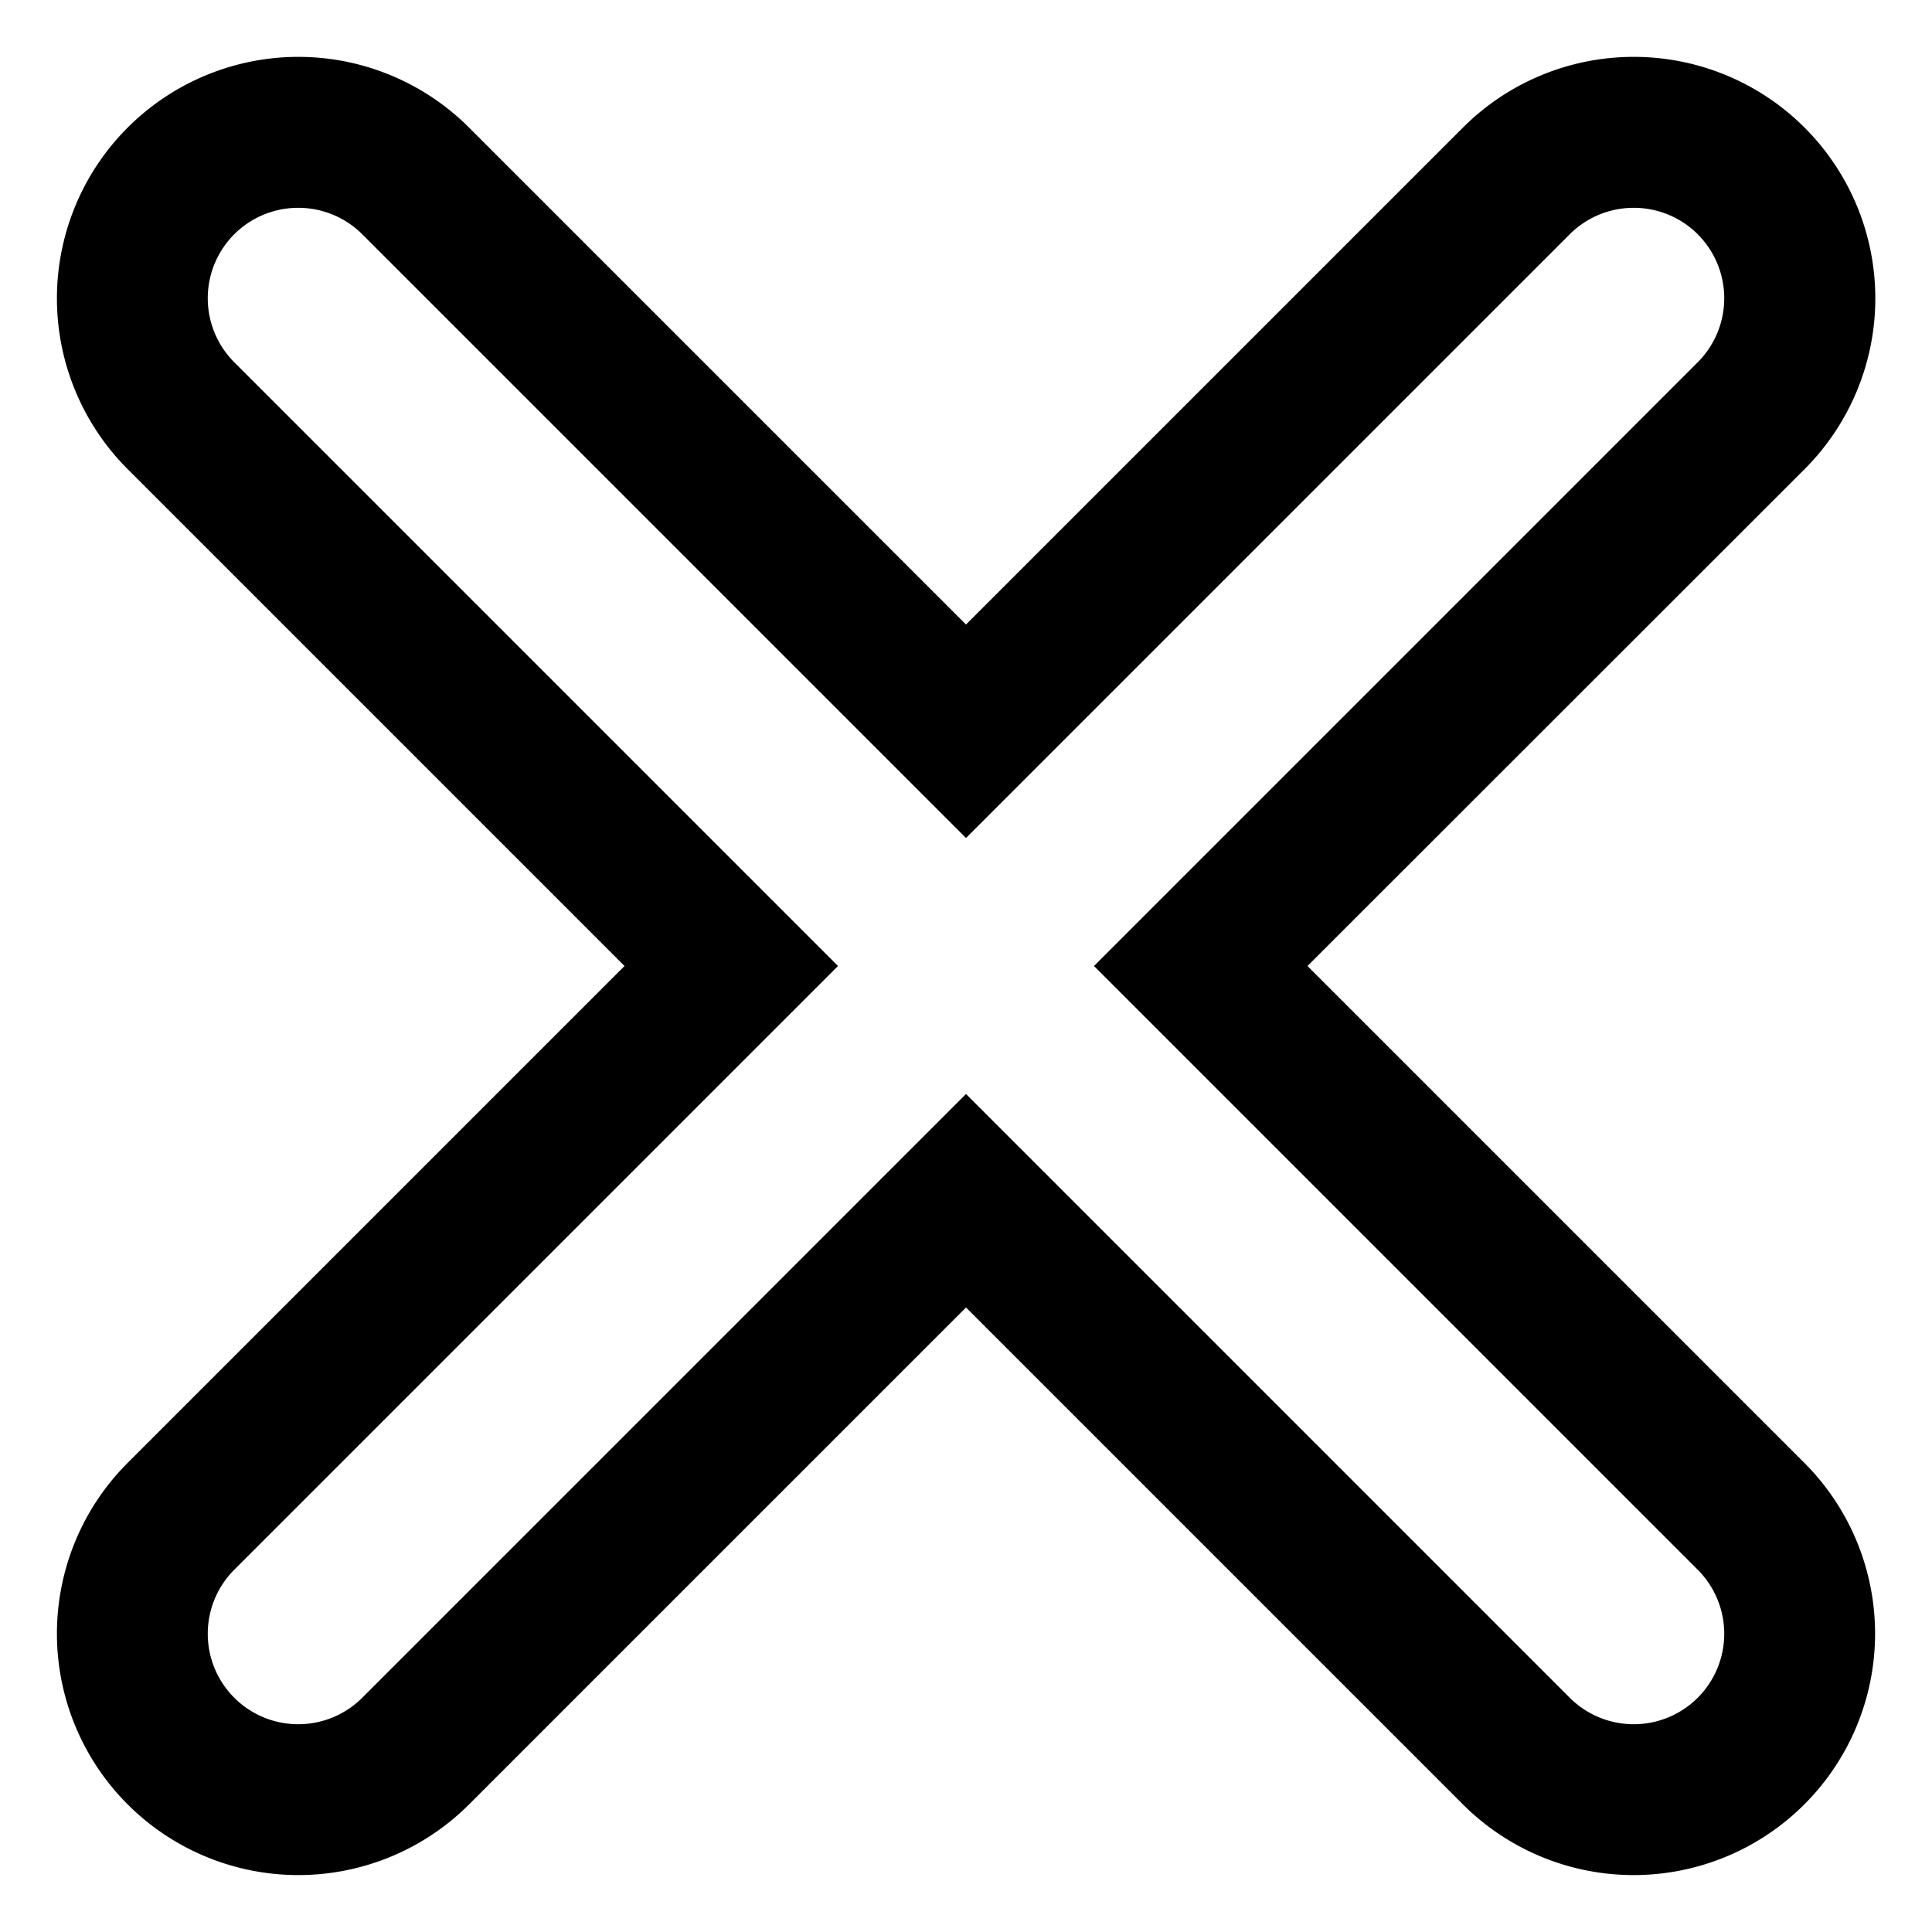 <svg version="1.1" viewBox="0 0 16 16" xmlns="http://www.w3.org/2000/svg">
 <path d="m2.471 0.471a2 2 0 0 0-1.414 0.586 2 2 0 0 0 0 2.828l4.115 4.115-4.115 4.115a2 2 0 0 0 0 2.828 2 2 0 0 0 2.828 0l4.115-4.115 4.115 4.115a2 2 0 0 0 2.828 0 2 2 0 0 0 0-2.828l-4.115-4.115 4.117-4.115a2 2 0 0 0 0-2.828 2 2 0 0 0-1.416-0.586 2 2 0 0 0-1.414 0.586l-4.115 4.115-4.115-4.115a2 2 0 0 0-1.414-0.586zm0 1.25a0.75 0.75 0 0 1 0.529 0.219l5 5 5-5a0.75 0.75 0 0 1 0.529-0.219 0.75 0.75 0 0 1 0.531 0.219 0.75 0.75 0 0 1 0 1.06l-5 5 5 5a0.75 0.75 0 0 1 0 1.06 0.75 0.75 0 0 1-1.06 0l-5-5-5 5a0.75 0.75 0 0 1-1.06 0 0.75 0.75 0 0 1 0-1.06l5-5-5-5a0.75 0.75 0 0 1 0-1.06 0.75 0.75 0 0 1 0.531-0.219z" color="#000000" fill="#000000" stroke-linecap="round" stroke-linejoin="round"/>
</svg>
